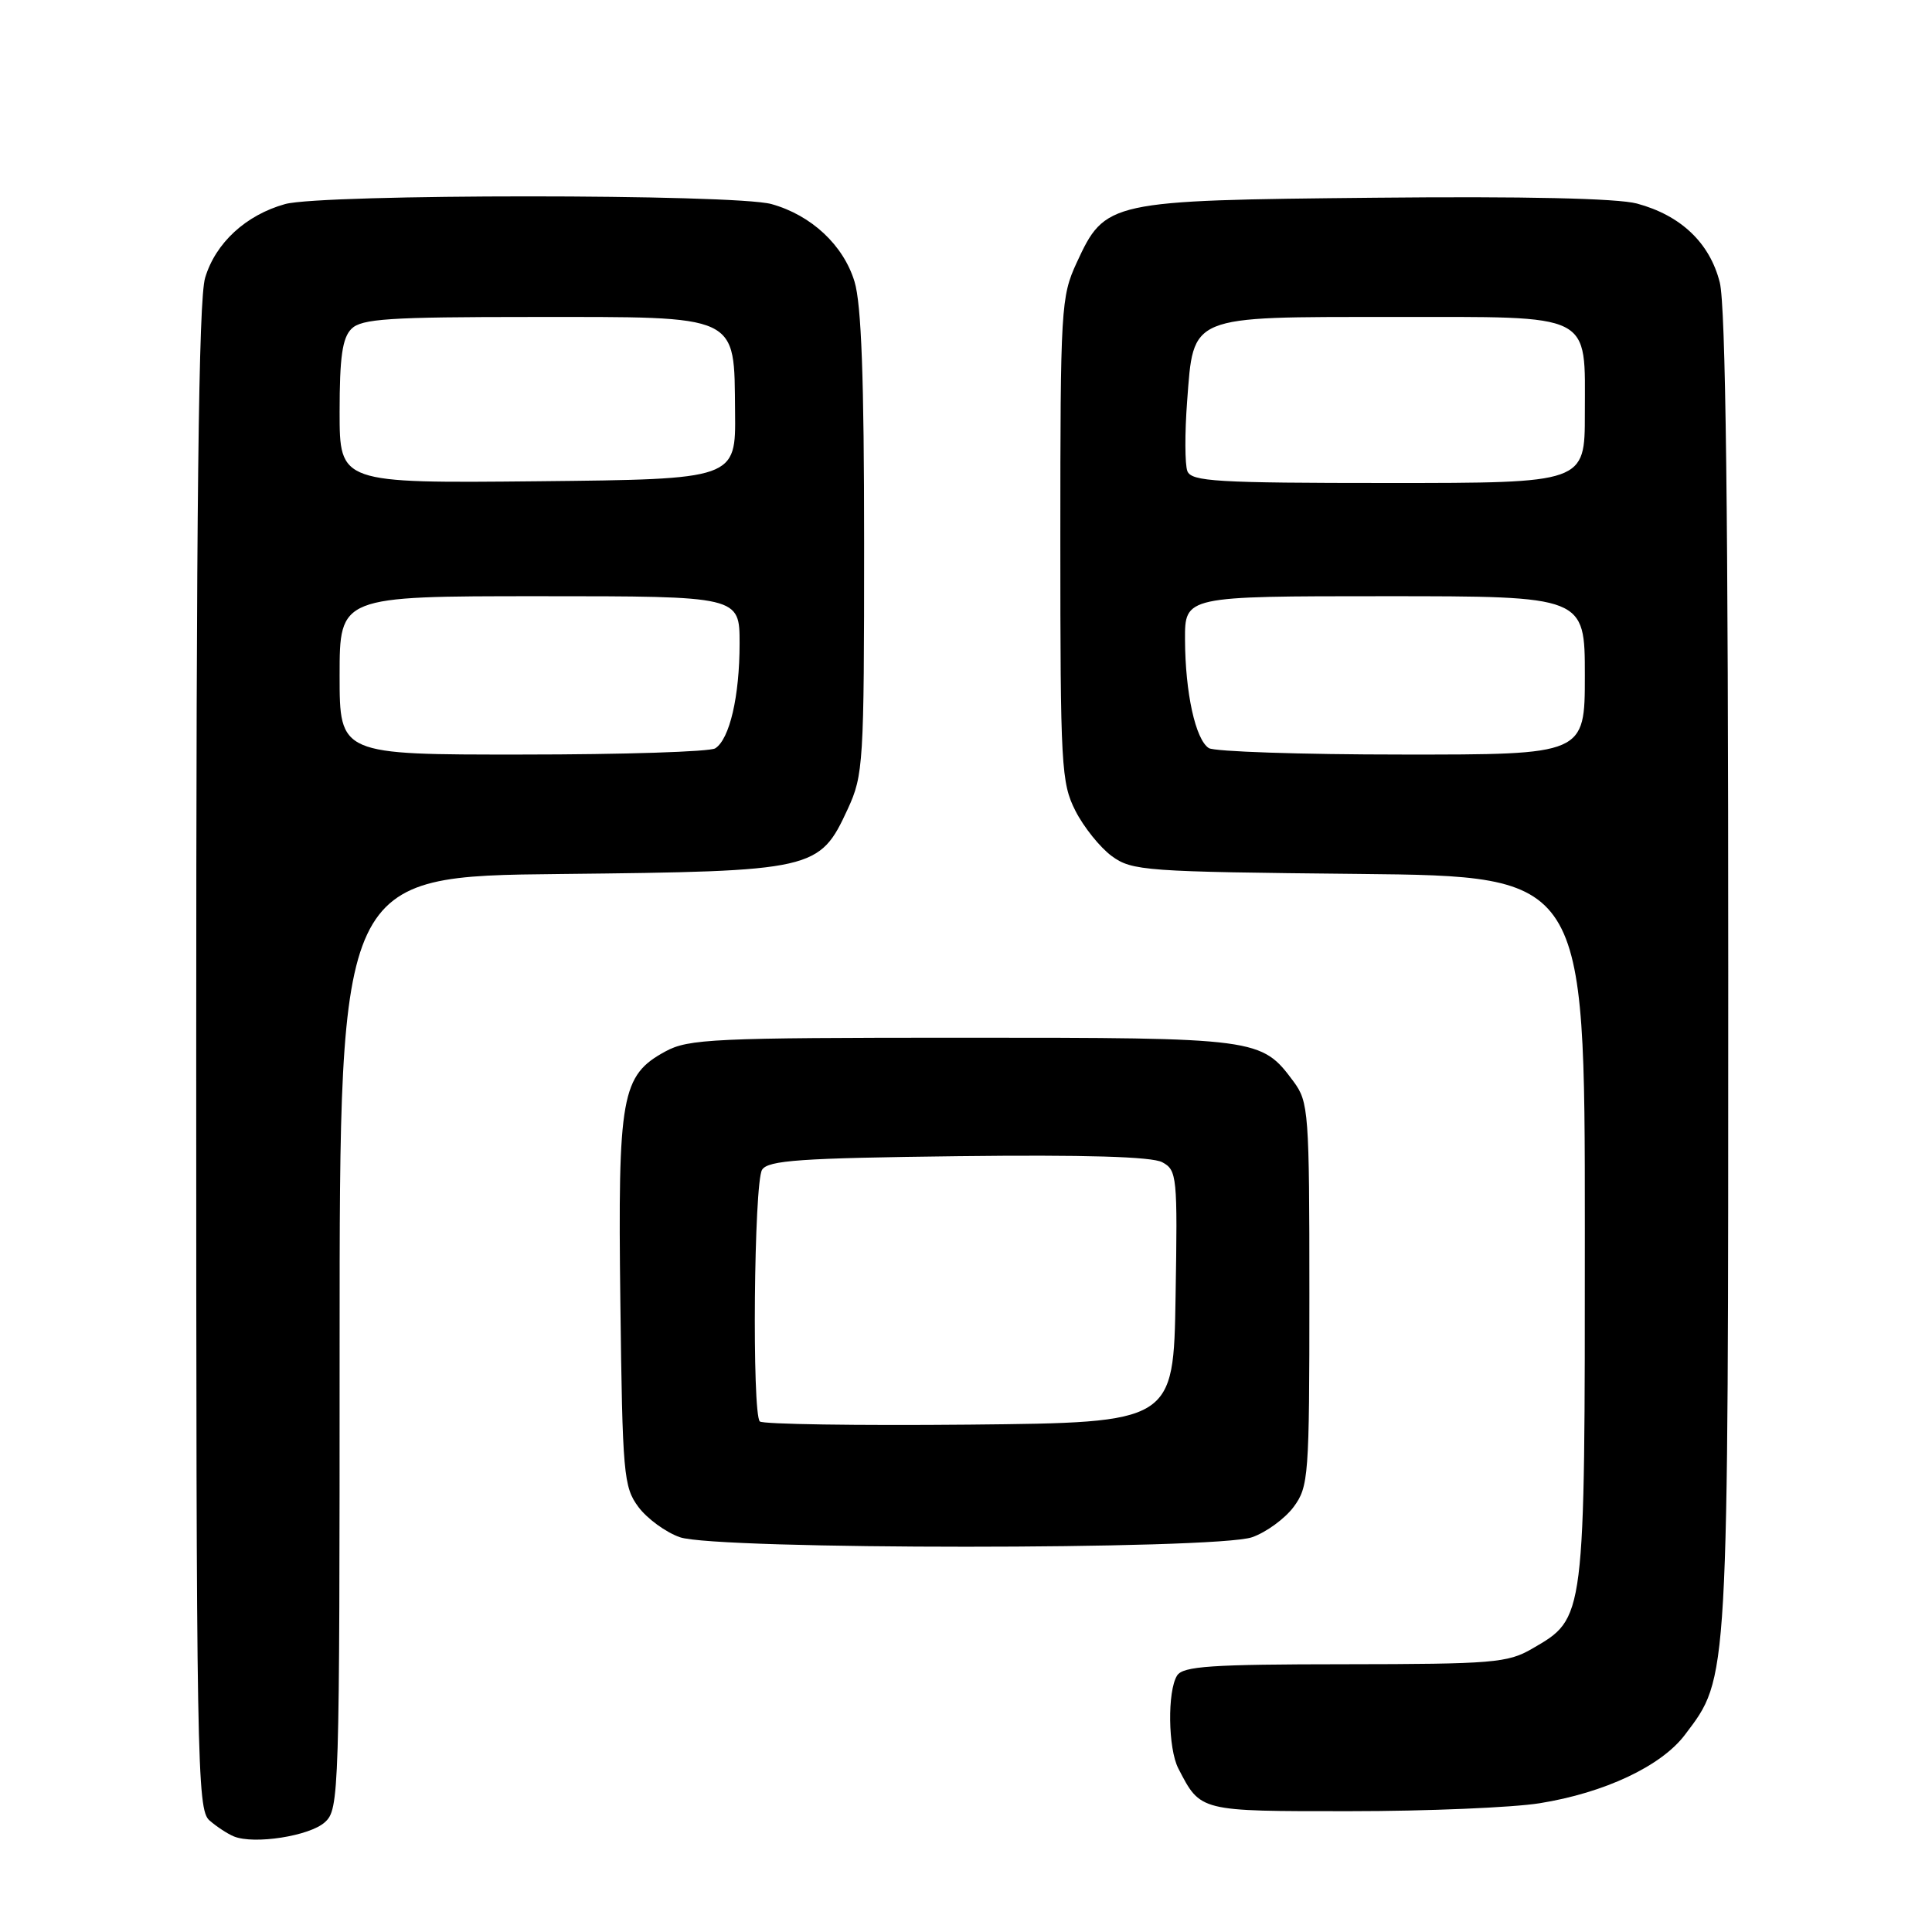 <?xml version="1.0" encoding="UTF-8" standalone="no"?>
<!DOCTYPE svg PUBLIC "-//W3C//DTD SVG 1.1//EN" "http://www.w3.org/Graphics/SVG/1.1/DTD/svg11.dtd" >
<svg xmlns="http://www.w3.org/2000/svg" xmlns:xlink="http://www.w3.org/1999/xlink" version="1.1" viewBox="0 0 256 256">
 <g >
 <path fill="currentColor"
d=" M 43.04 241.46 C 44.95 239.74 45.00 237.99 45.00 177.90 C 45.00 116.11 45.00 116.11 74.25 115.81 C 107.99 115.45 108.58 115.32 112.34 107.18 C 114.40 102.71 114.50 101.15 114.50 72.00 C 114.50 50.22 114.14 40.31 113.23 37.32 C 111.76 32.48 107.51 28.51 102.22 27.04 C 97.30 25.68 42.70 25.68 37.78 27.04 C 32.58 28.49 28.56 32.19 27.18 36.81 C 26.31 39.70 26.00 66.86 26.00 140.21 C 26.00 233.71 26.11 239.78 27.75 241.21 C 28.71 242.05 30.18 243.01 31.00 243.34 C 33.69 244.43 41.03 243.28 43.04 241.46 Z  M 204.00 238.94 C 212.61 237.56 220.13 234.02 223.26 229.87 C 229.08 222.17 229.00 223.61 229.00 128.76 C 229.00 67.85 228.66 40.55 227.88 37.43 C 226.56 32.19 222.73 28.54 216.90 26.97 C 214.32 26.28 201.98 26.00 182.20 26.20 C 146.84 26.55 146.45 26.63 142.66 34.82 C 140.59 39.31 140.50 40.81 140.50 71.50 C 140.50 101.52 140.62 103.74 142.50 107.44 C 143.60 109.60 145.77 112.30 147.32 113.44 C 150.00 115.39 151.67 115.52 180.07 115.80 C 210.00 116.11 210.00 116.11 210.00 162.80 C 210.00 214.99 210.08 214.35 203.00 218.47 C 199.78 220.34 197.79 220.50 178.20 220.52 C 160.47 220.53 156.75 220.78 155.97 222.02 C 154.67 224.08 154.77 231.68 156.13 234.32 C 159.10 240.06 158.85 240.00 178.90 239.99 C 189.13 239.99 200.43 239.51 204.00 238.94 Z  M 165.91 203.69 C 167.78 203.04 170.25 201.23 171.41 199.68 C 173.40 196.99 173.50 195.67 173.50 171.50 C 173.50 147.35 173.40 146.01 171.41 143.32 C 167.13 137.55 166.78 137.50 127.50 137.50 C 94.60 137.50 91.21 137.66 88.17 139.32 C 82.33 142.50 81.86 145.12 82.20 172.51 C 82.48 195.40 82.63 197.03 84.59 199.68 C 85.75 201.23 88.22 203.04 90.09 203.69 C 94.87 205.37 161.13 205.37 165.91 203.69 Z  M 45.00 89.50 C 45.00 79.00 45.00 79.00 71.50 79.00 C 98.00 79.00 98.00 79.00 98.00 85.26 C 98.00 92.26 96.68 97.95 94.77 99.16 C 94.07 99.61 82.59 99.98 69.25 99.98 C 45.00 100.00 45.00 100.00 45.00 89.50 Z  M 45.00 54.59 C 45.00 47.33 45.36 44.78 46.57 43.57 C 47.91 42.24 51.51 42.00 70.46 42.00 C 98.26 42.00 97.26 41.53 97.40 54.58 C 97.50 63.50 97.50 63.50 71.25 63.77 C 45.00 64.03 45.00 64.03 45.00 54.59 Z  M 160.18 99.13 C 158.41 98.01 157.05 91.81 157.02 84.75 C 157.00 79.00 157.00 79.00 183.50 79.00 C 210.00 79.00 210.00 79.00 210.00 89.50 C 210.00 100.00 210.00 100.00 185.75 99.98 C 172.41 99.98 160.90 99.59 160.18 99.13 Z  M 157.33 62.42 C 157.00 61.55 156.98 57.39 157.30 53.18 C 158.17 41.68 157.41 42.00 184.46 42.00 C 211.41 42.00 210.00 41.29 210.00 54.83 C 210.00 64.00 210.00 64.00 183.97 64.00 C 161.16 64.00 157.86 63.80 157.33 62.42 Z  M 100.68 188.35 C 99.63 187.30 99.90 156.70 100.98 155.00 C 101.77 153.75 106.02 153.45 126.94 153.20 C 143.72 153.00 152.62 153.26 154.00 154.00 C 155.96 155.05 156.04 155.84 155.77 171.80 C 155.50 188.50 155.50 188.50 128.43 188.77 C 113.55 188.91 101.06 188.72 100.68 188.35 Z "/>
</g>
</svg>